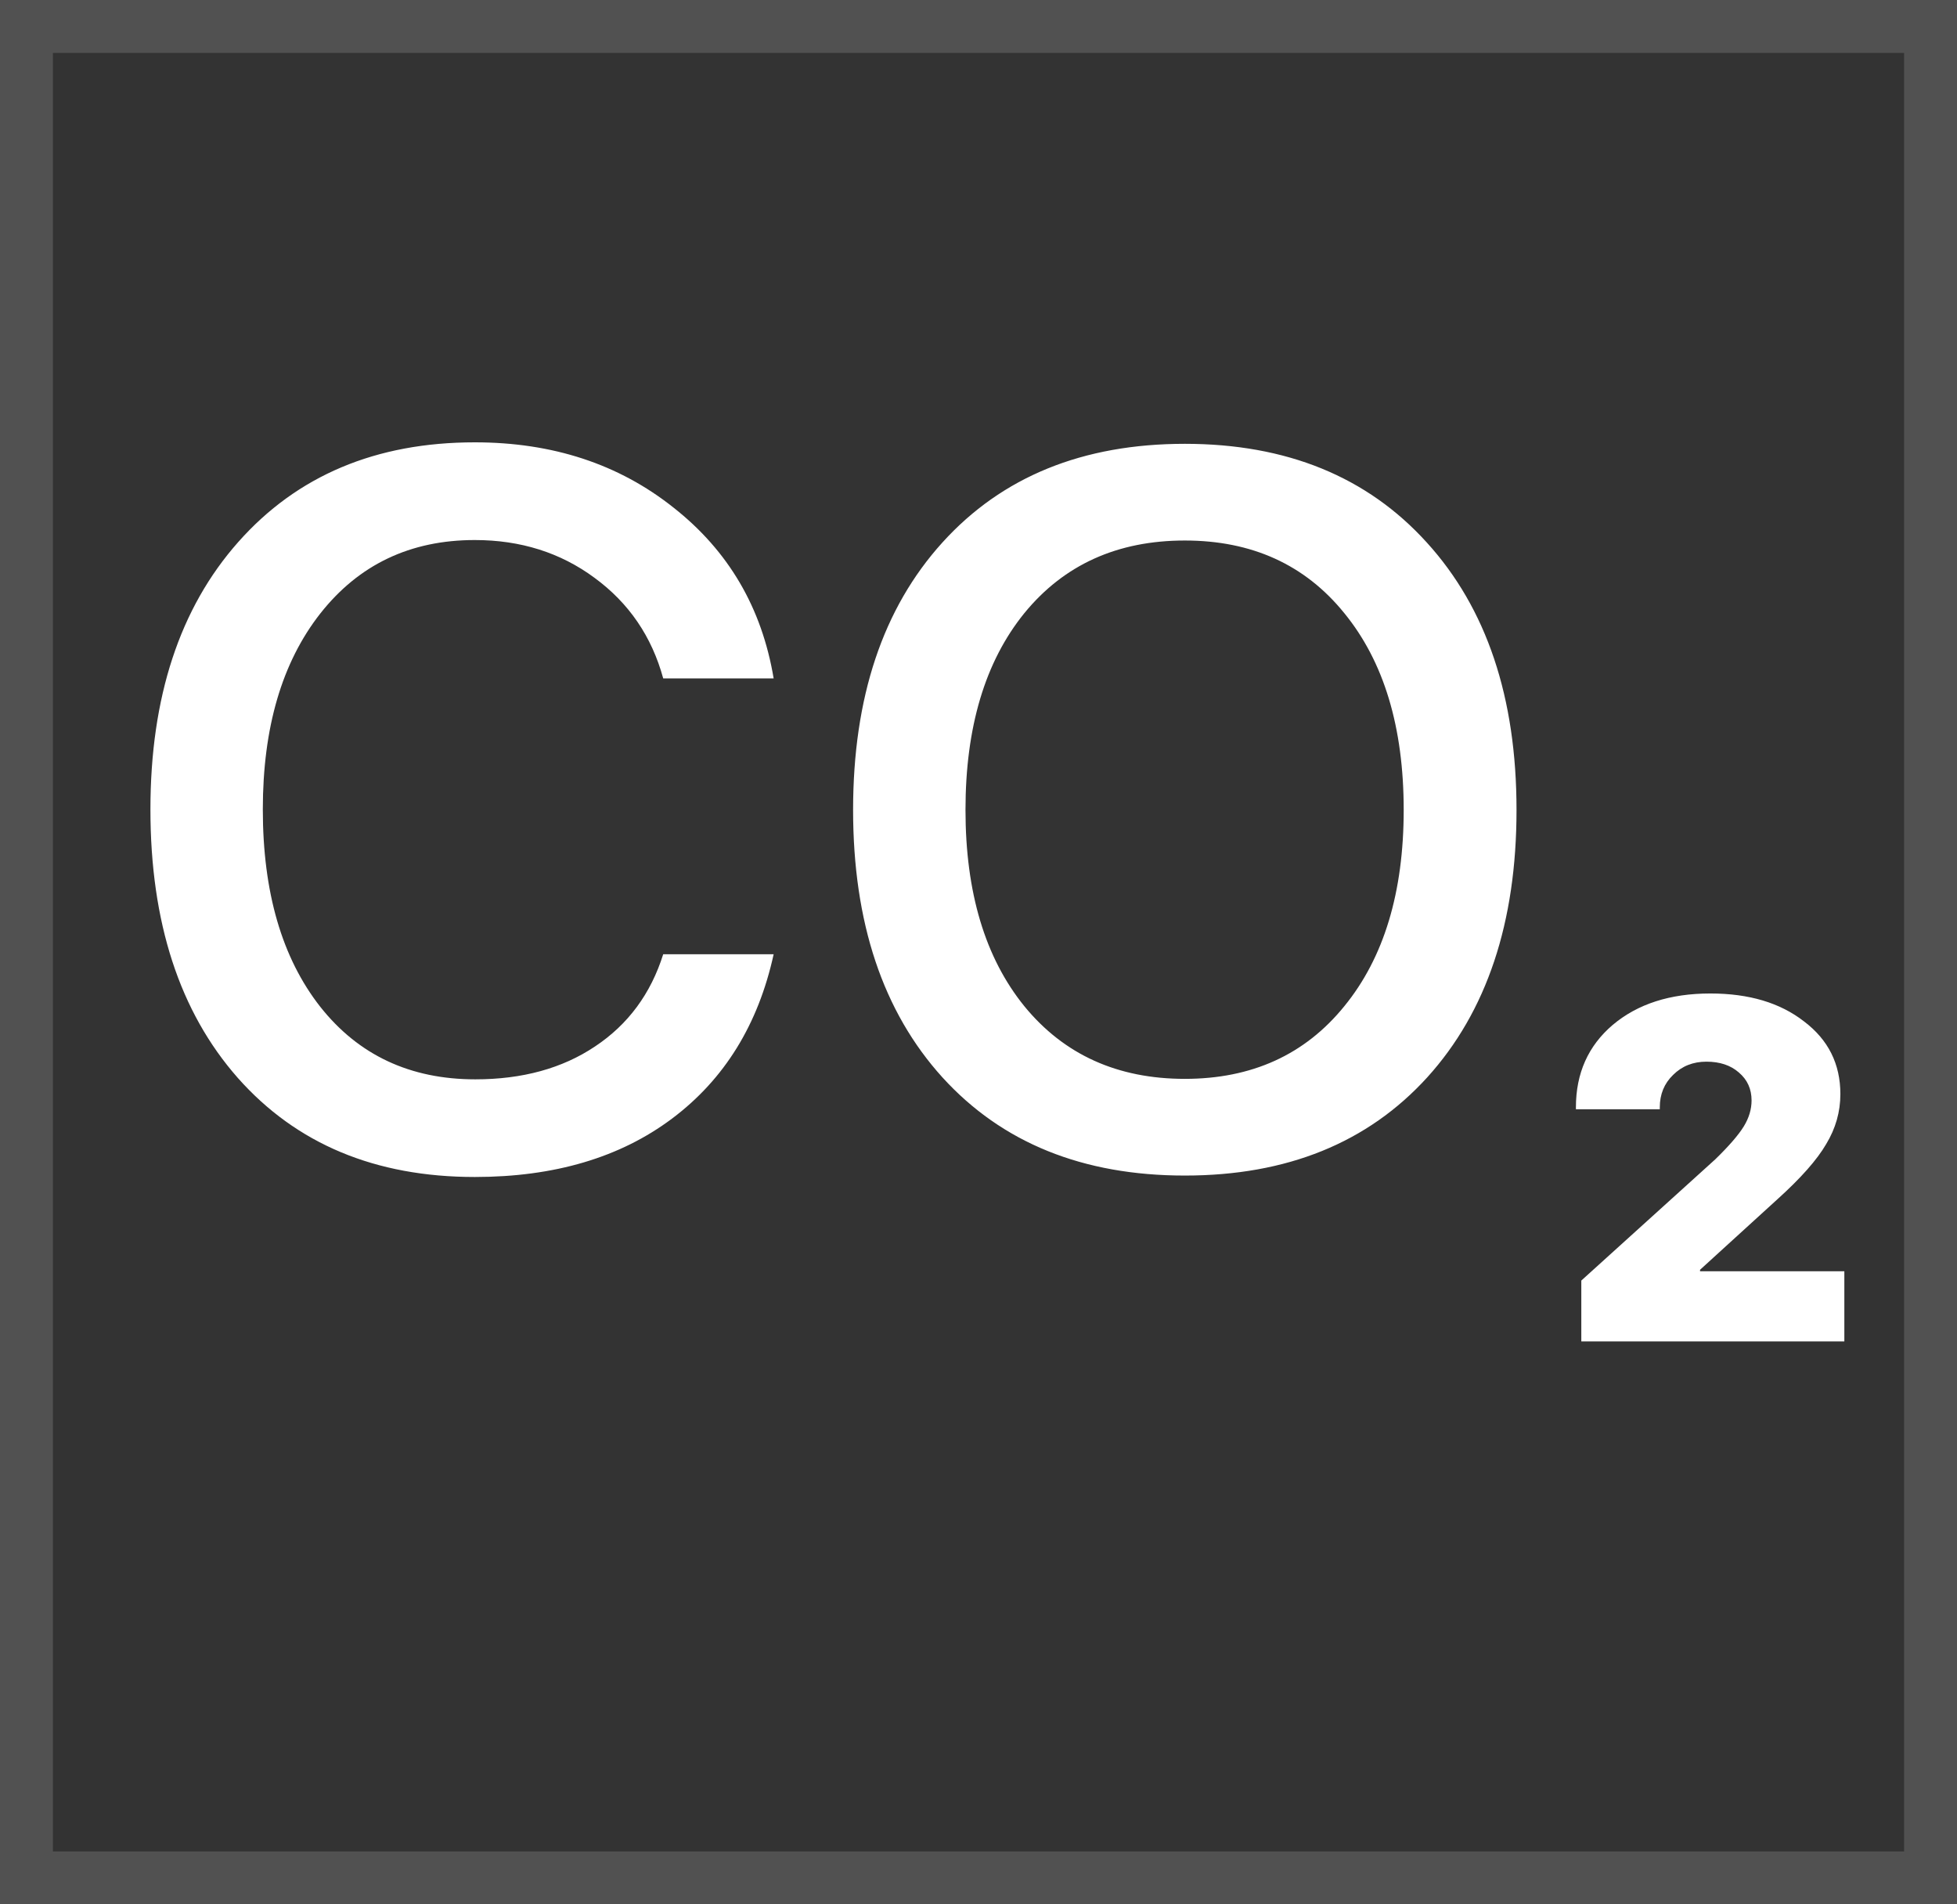 <?xml version="1.0" encoding="UTF-8"?> <svg xmlns="http://www.w3.org/2000/svg" width="37" height="36" viewBox="0 0 37 36" fill="none"><rect x="0" y="0" width="37" height="36" fill="#333333" stroke="none"/> <path d="M8.977 22.25C7.096 22.25 5.603 21.626 4.496 20.377C3.395 19.127 2.844 17.436 2.844 15.302C2.844 13.18 3.398 11.495 4.505 10.246C5.618 8.99 7.109 8.362 8.977 8.362C10.449 8.362 11.701 8.774 12.734 9.596C13.773 10.413 14.404 11.489 14.627 12.825H12.539C12.323 12.033 11.89 11.399 11.24 10.923C10.597 10.447 9.842 10.209 8.977 10.209C7.758 10.209 6.784 10.672 6.054 11.6C5.331 12.522 4.969 13.755 4.969 15.302C4.969 16.866 5.331 18.11 6.054 19.031C6.778 19.947 7.755 20.404 8.986 20.404C9.876 20.404 10.631 20.197 11.249 19.783C11.874 19.368 12.304 18.787 12.539 18.039H14.627C14.336 19.368 13.696 20.404 12.706 21.146C11.723 21.883 10.479 22.25 8.977 22.25ZM22.401 8.39C24.324 8.39 25.849 9.012 26.975 10.255C28.106 11.498 28.672 13.183 28.672 15.311C28.672 17.439 28.11 19.124 26.984 20.367C25.858 21.604 24.331 22.223 22.401 22.223C20.471 22.223 18.944 21.604 17.818 20.367C16.692 19.124 16.129 17.439 16.129 15.311C16.129 13.183 16.692 11.498 17.818 10.255C18.944 9.012 20.471 8.39 22.401 8.39ZM22.401 10.218C21.127 10.218 20.116 10.675 19.367 11.591C18.625 12.506 18.254 13.746 18.254 15.311C18.254 16.87 18.625 18.107 19.367 19.022C20.116 19.937 21.127 20.395 22.401 20.395C23.669 20.395 24.674 19.937 25.416 19.022C26.164 18.107 26.539 16.87 26.539 15.311C26.539 13.746 26.164 12.506 25.416 11.591C24.674 10.675 23.669 10.218 22.401 10.218ZM29.795 20.933C29.795 20.29 30.027 19.77 30.491 19.375C30.961 18.979 31.576 18.781 32.337 18.781C33.067 18.781 33.657 18.957 34.109 19.31C34.567 19.656 34.795 20.114 34.795 20.683C34.795 21.017 34.706 21.332 34.526 21.629C34.353 21.926 34.047 22.272 33.608 22.668L32.142 24.004V24.032H34.87V25.358H29.897V24.208L32.43 21.916C32.69 21.663 32.869 21.456 32.968 21.295C33.067 21.134 33.116 20.97 33.116 20.803C33.116 20.587 33.036 20.41 32.875 20.274C32.72 20.138 32.516 20.07 32.263 20.07C32.009 20.07 31.799 20.154 31.632 20.321C31.465 20.482 31.381 20.686 31.381 20.933V20.97H29.795V20.933Z" fill="white"></path> <rect x="0.5" y="0.5" width="36" height="35" stroke="white" stroke-opacity="0.15"></rect> </svg> 